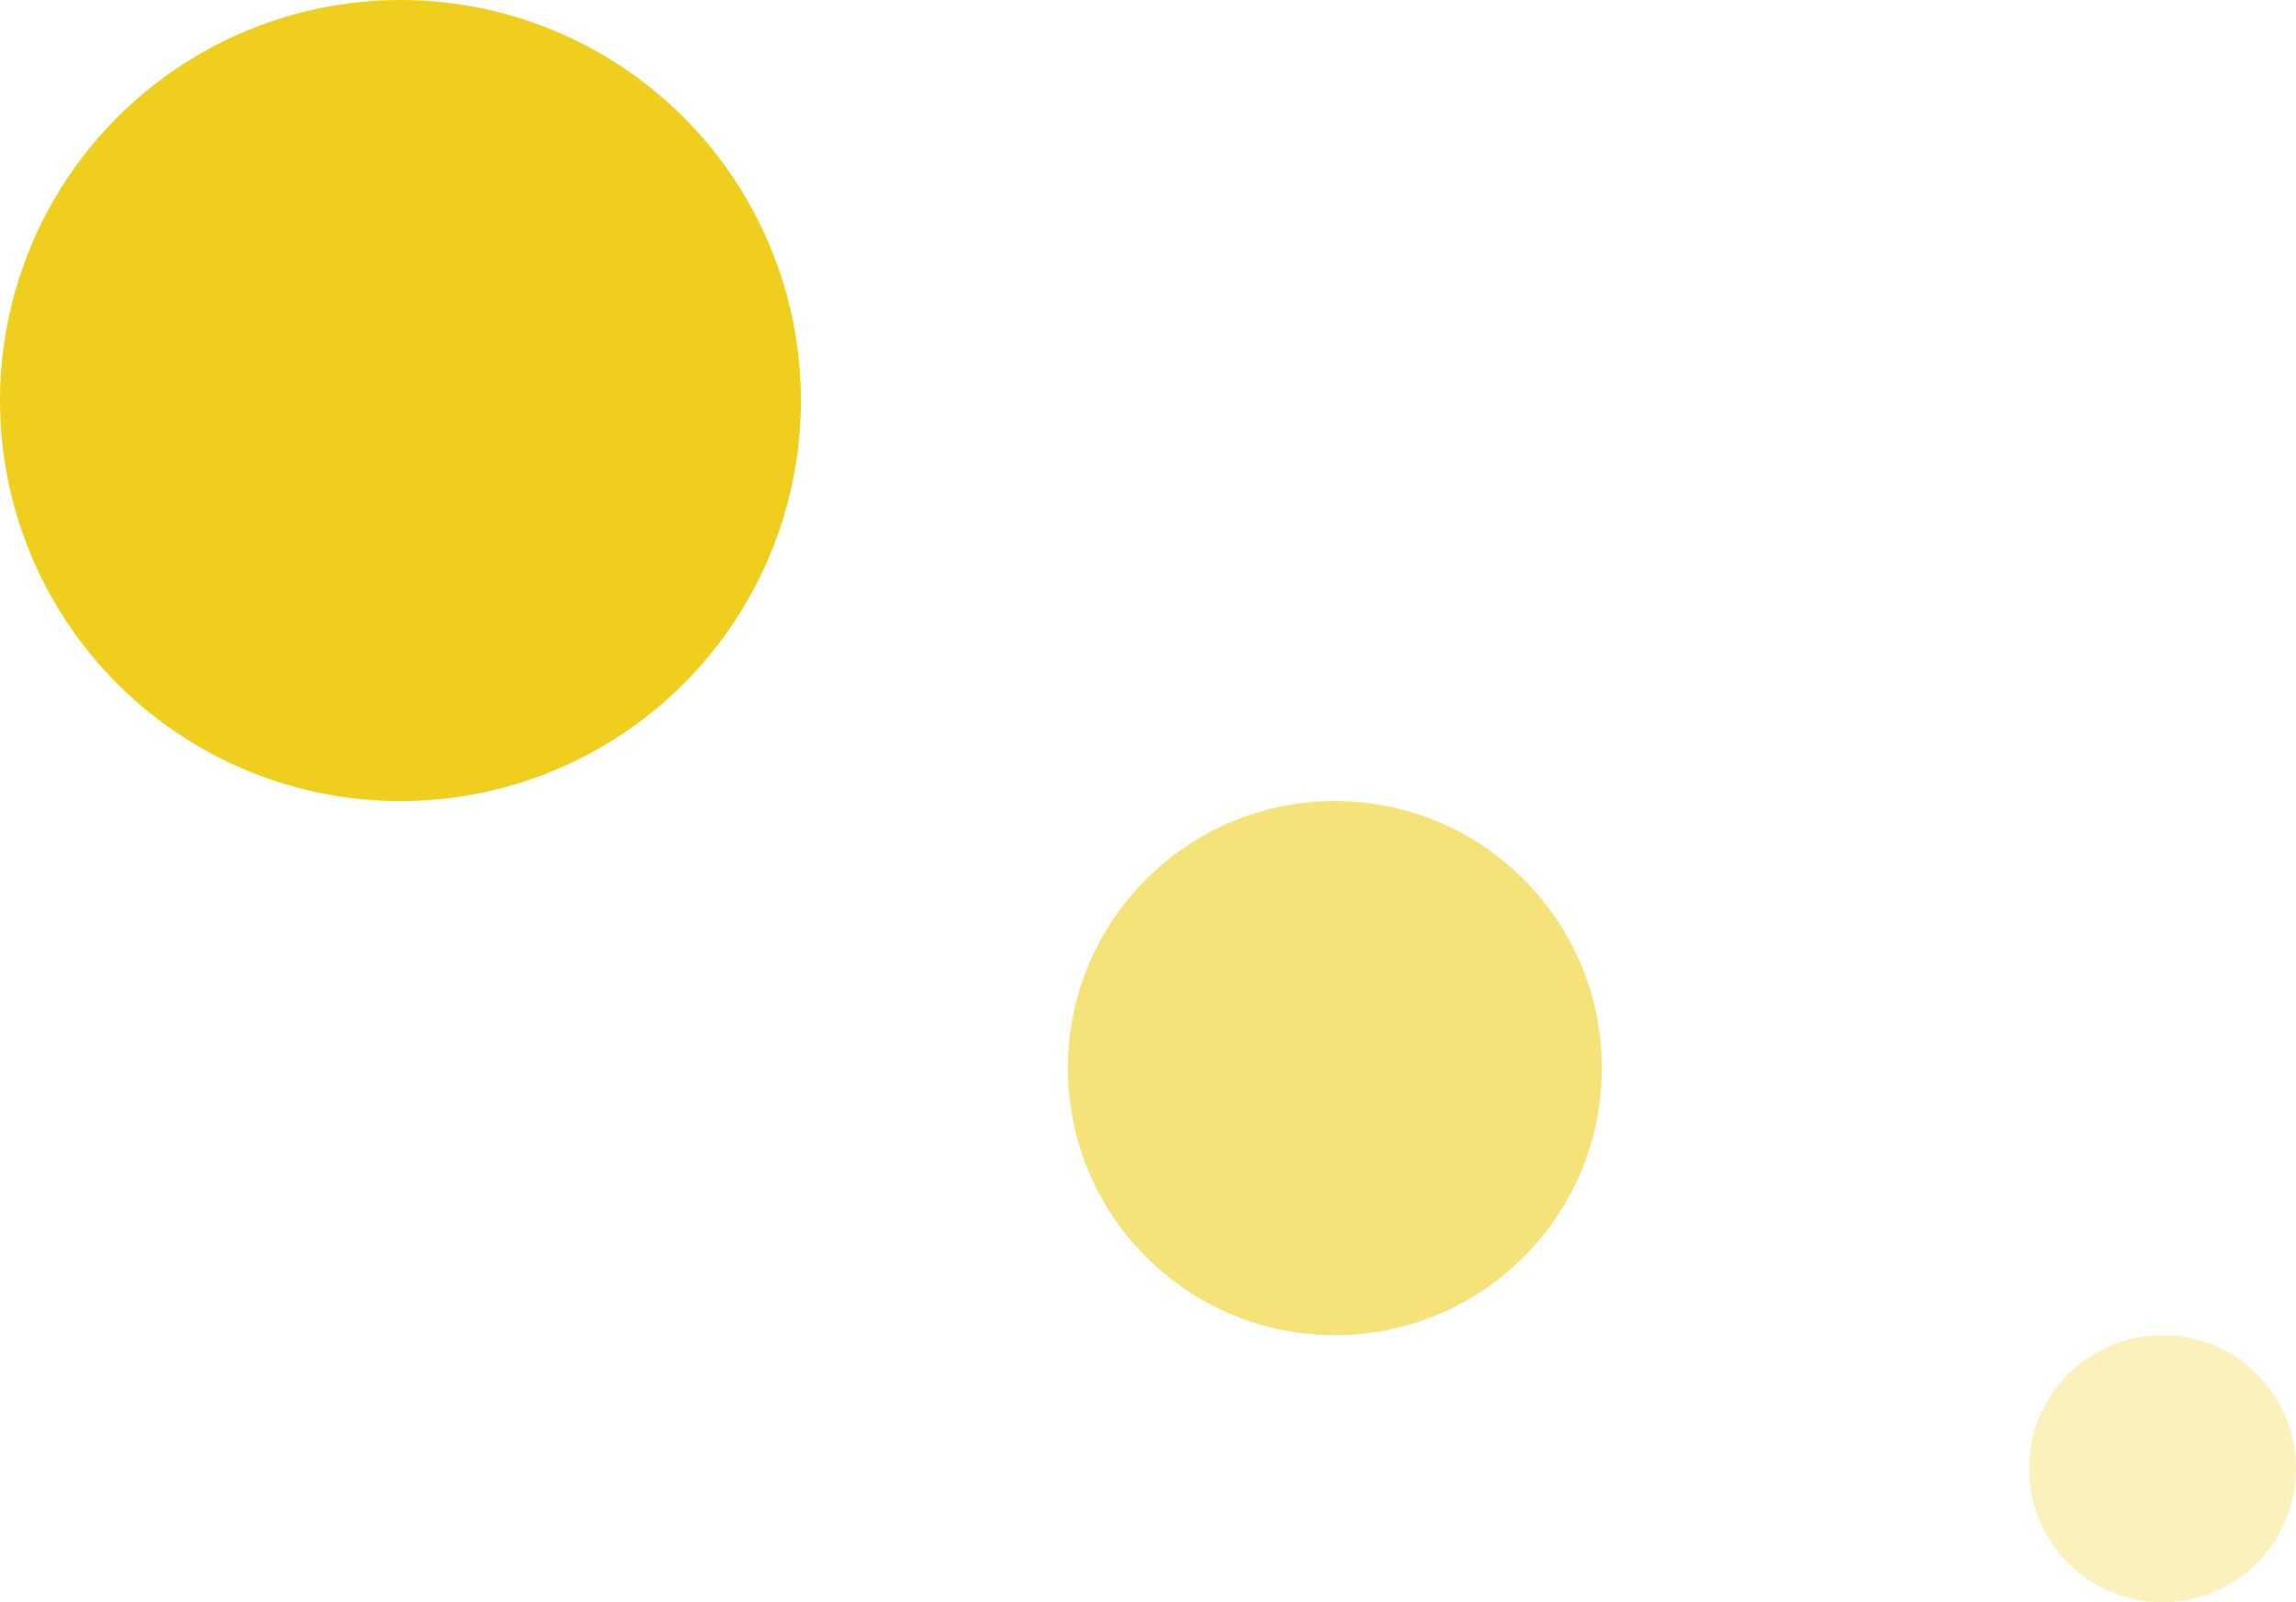 <svg width="172" height="120" viewBox="0 0 172 120" fill="none" xmlns="http://www.w3.org/2000/svg">
<circle cx="162" cy="110" r="10" transform="rotate(-180 162 110)" fill="#EFCE1E" fill-opacity="0.3"/>
<circle cx="100" cy="80" r="20" transform="rotate(-180 100 80)" fill="#EFCE1E" fill-opacity="0.6"/>
<circle cx="30" cy="30" r="30" transform="rotate(-180 30 30)" fill="#EFCE1E"/>
</svg>
